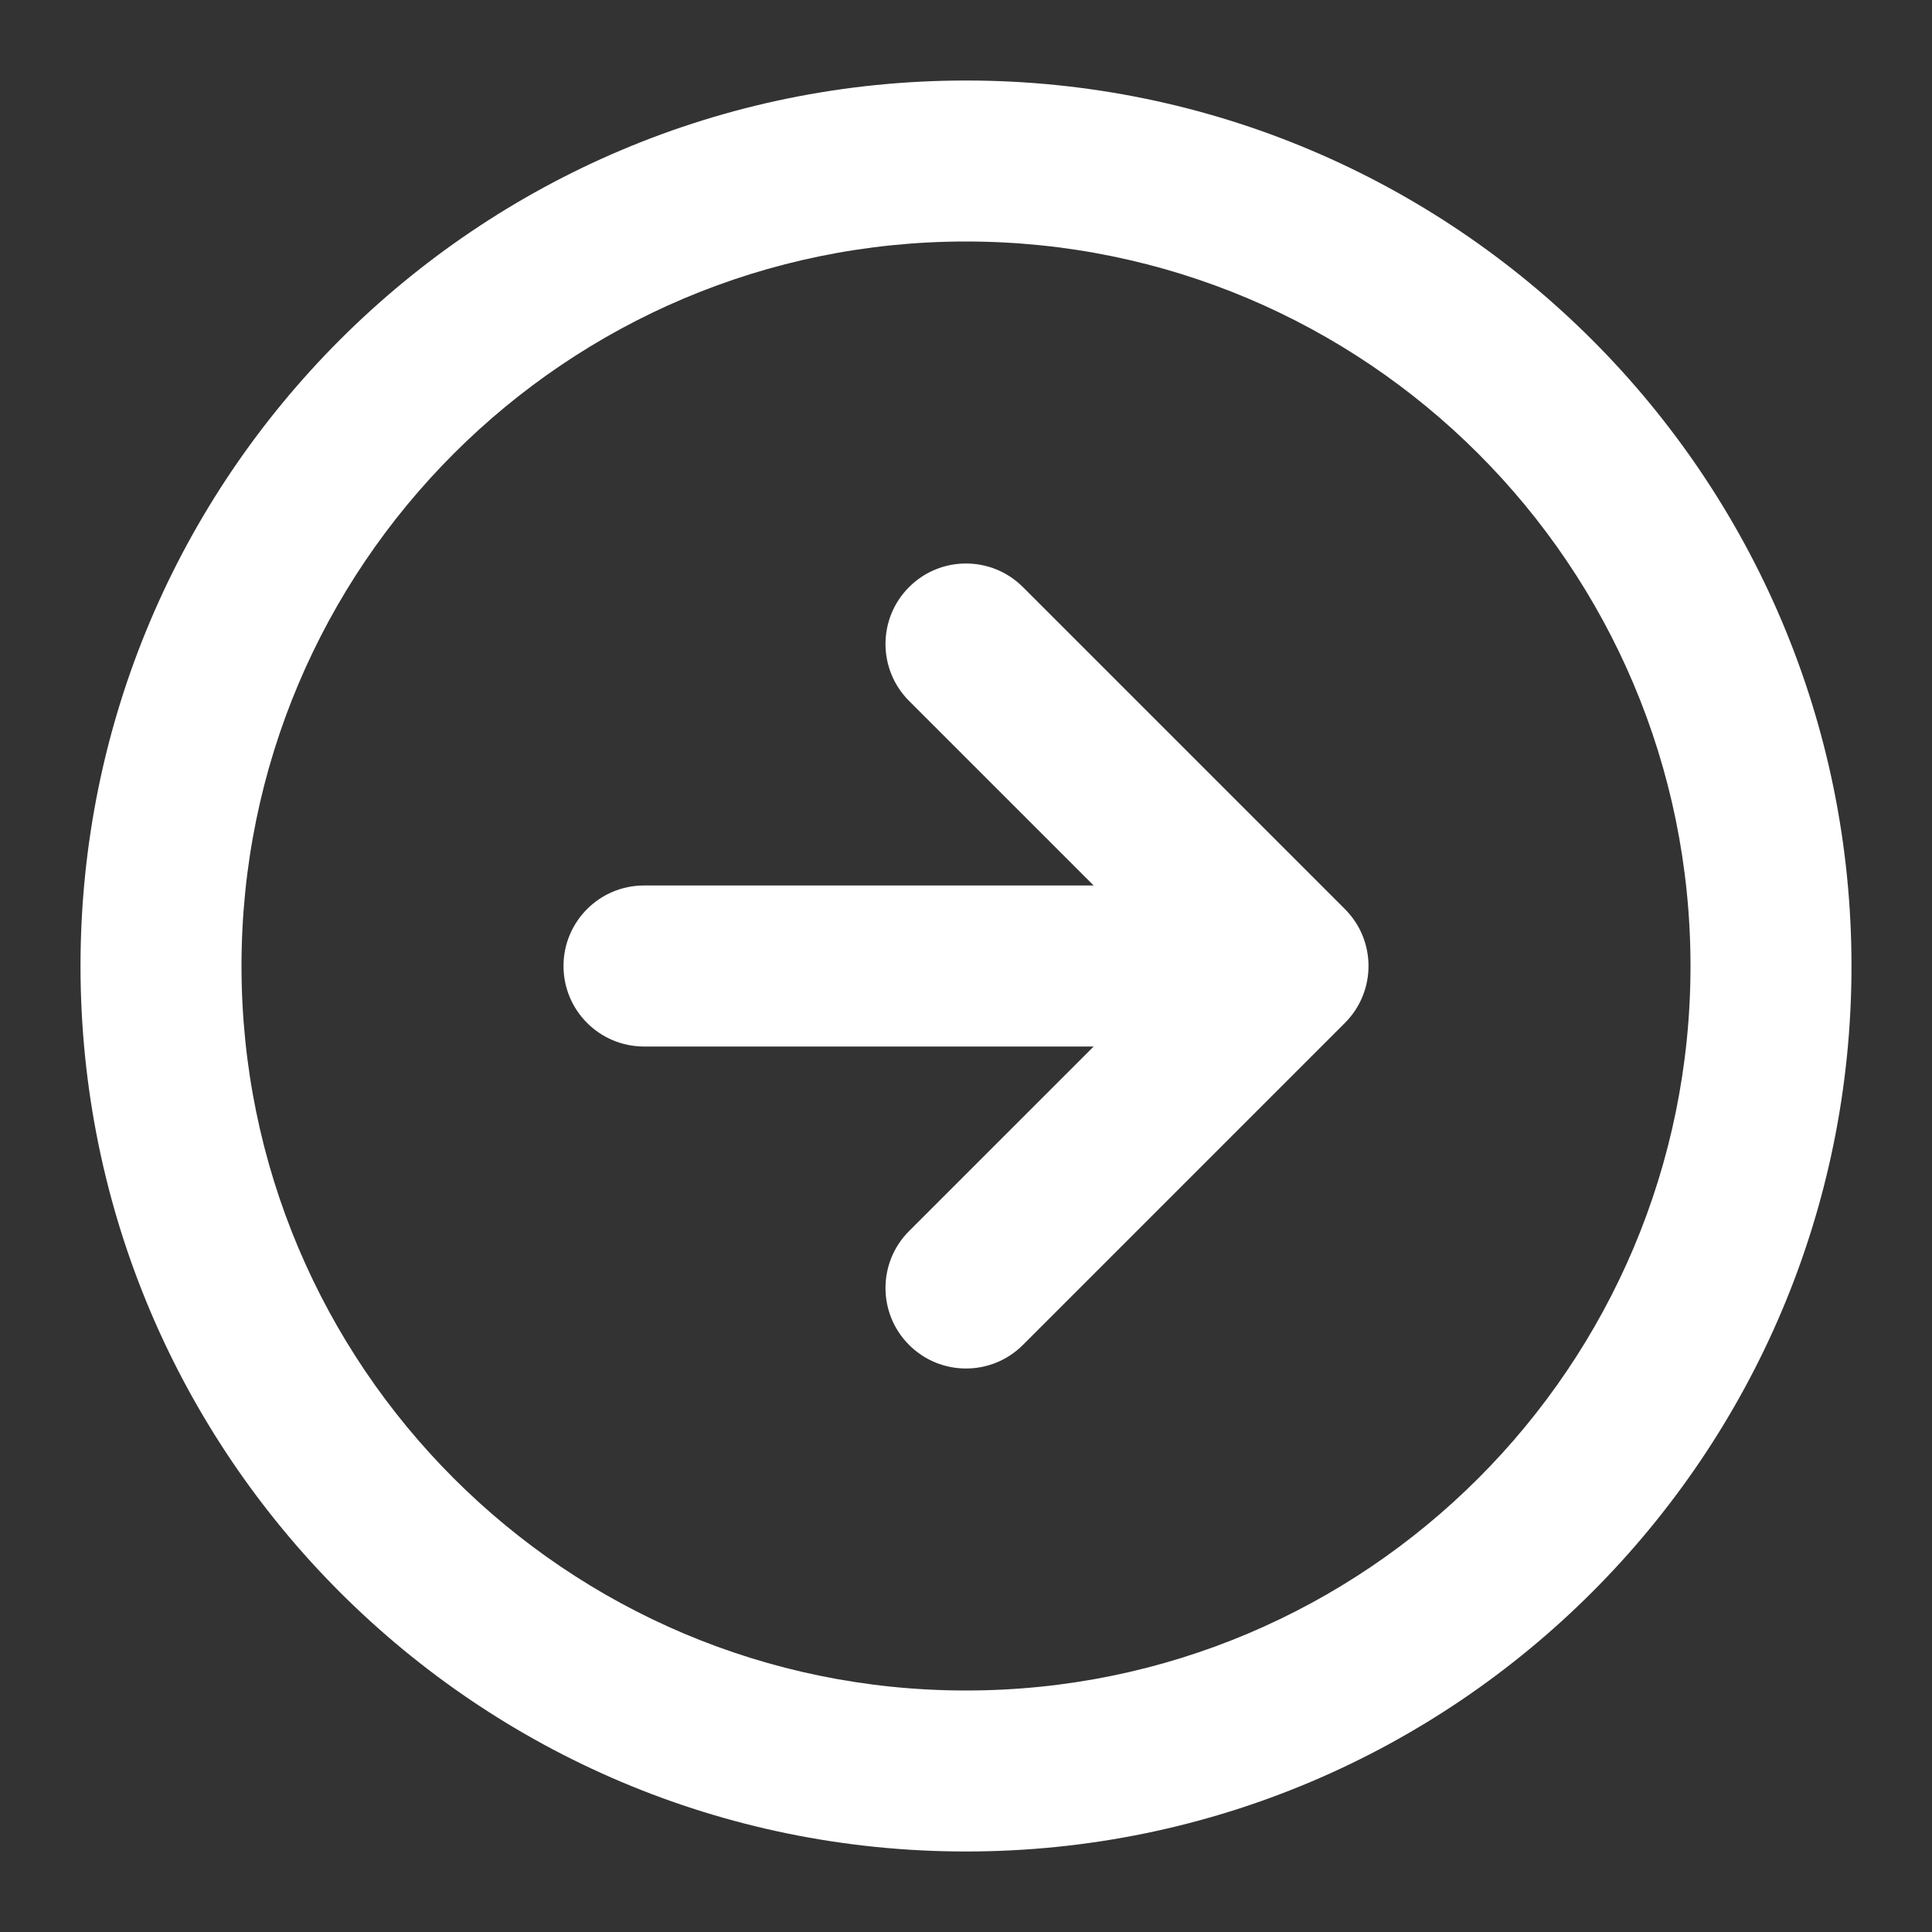 <svg width="64" height="64" viewBox="0 0 64 64" fill="none" xmlns="http://www.w3.org/2000/svg">
<rect x="0" y="0" width="64" height="64" fill="#333333" stroke="none"/>
<path fill-rule="evenodd" clip-rule="evenodd" d="M32 8C18.745 8 8 18.745 8 32C8 45.255 18.745 56 32 56C45.255 56 56 45.255 56 32C56 18.745 45.255 8 32 8ZM2.667 32C2.667 15.8 15.8 2.667 32 2.667C48.2 2.667 61.333 15.8 61.333 32C61.333 48.2 48.2 61.333 32 61.333C15.8 61.333 2.667 48.2 2.667 32ZM30.114 23.219C29.073 22.177 29.073 20.489 30.114 19.448C31.156 18.406 32.844 18.406 33.886 19.448L44.552 30.114C45.594 31.156 45.594 32.844 44.552 33.886L33.886 44.552C32.844 45.594 31.156 45.594 30.114 44.552C29.073 43.511 29.073 41.822 30.114 40.781L36.229 34.667H21.333C19.861 34.667 18.667 33.473 18.667 32C18.667 30.527 19.861 29.333 21.333 29.333H36.229L30.114 23.219Z" fill="white"/>
</svg>
